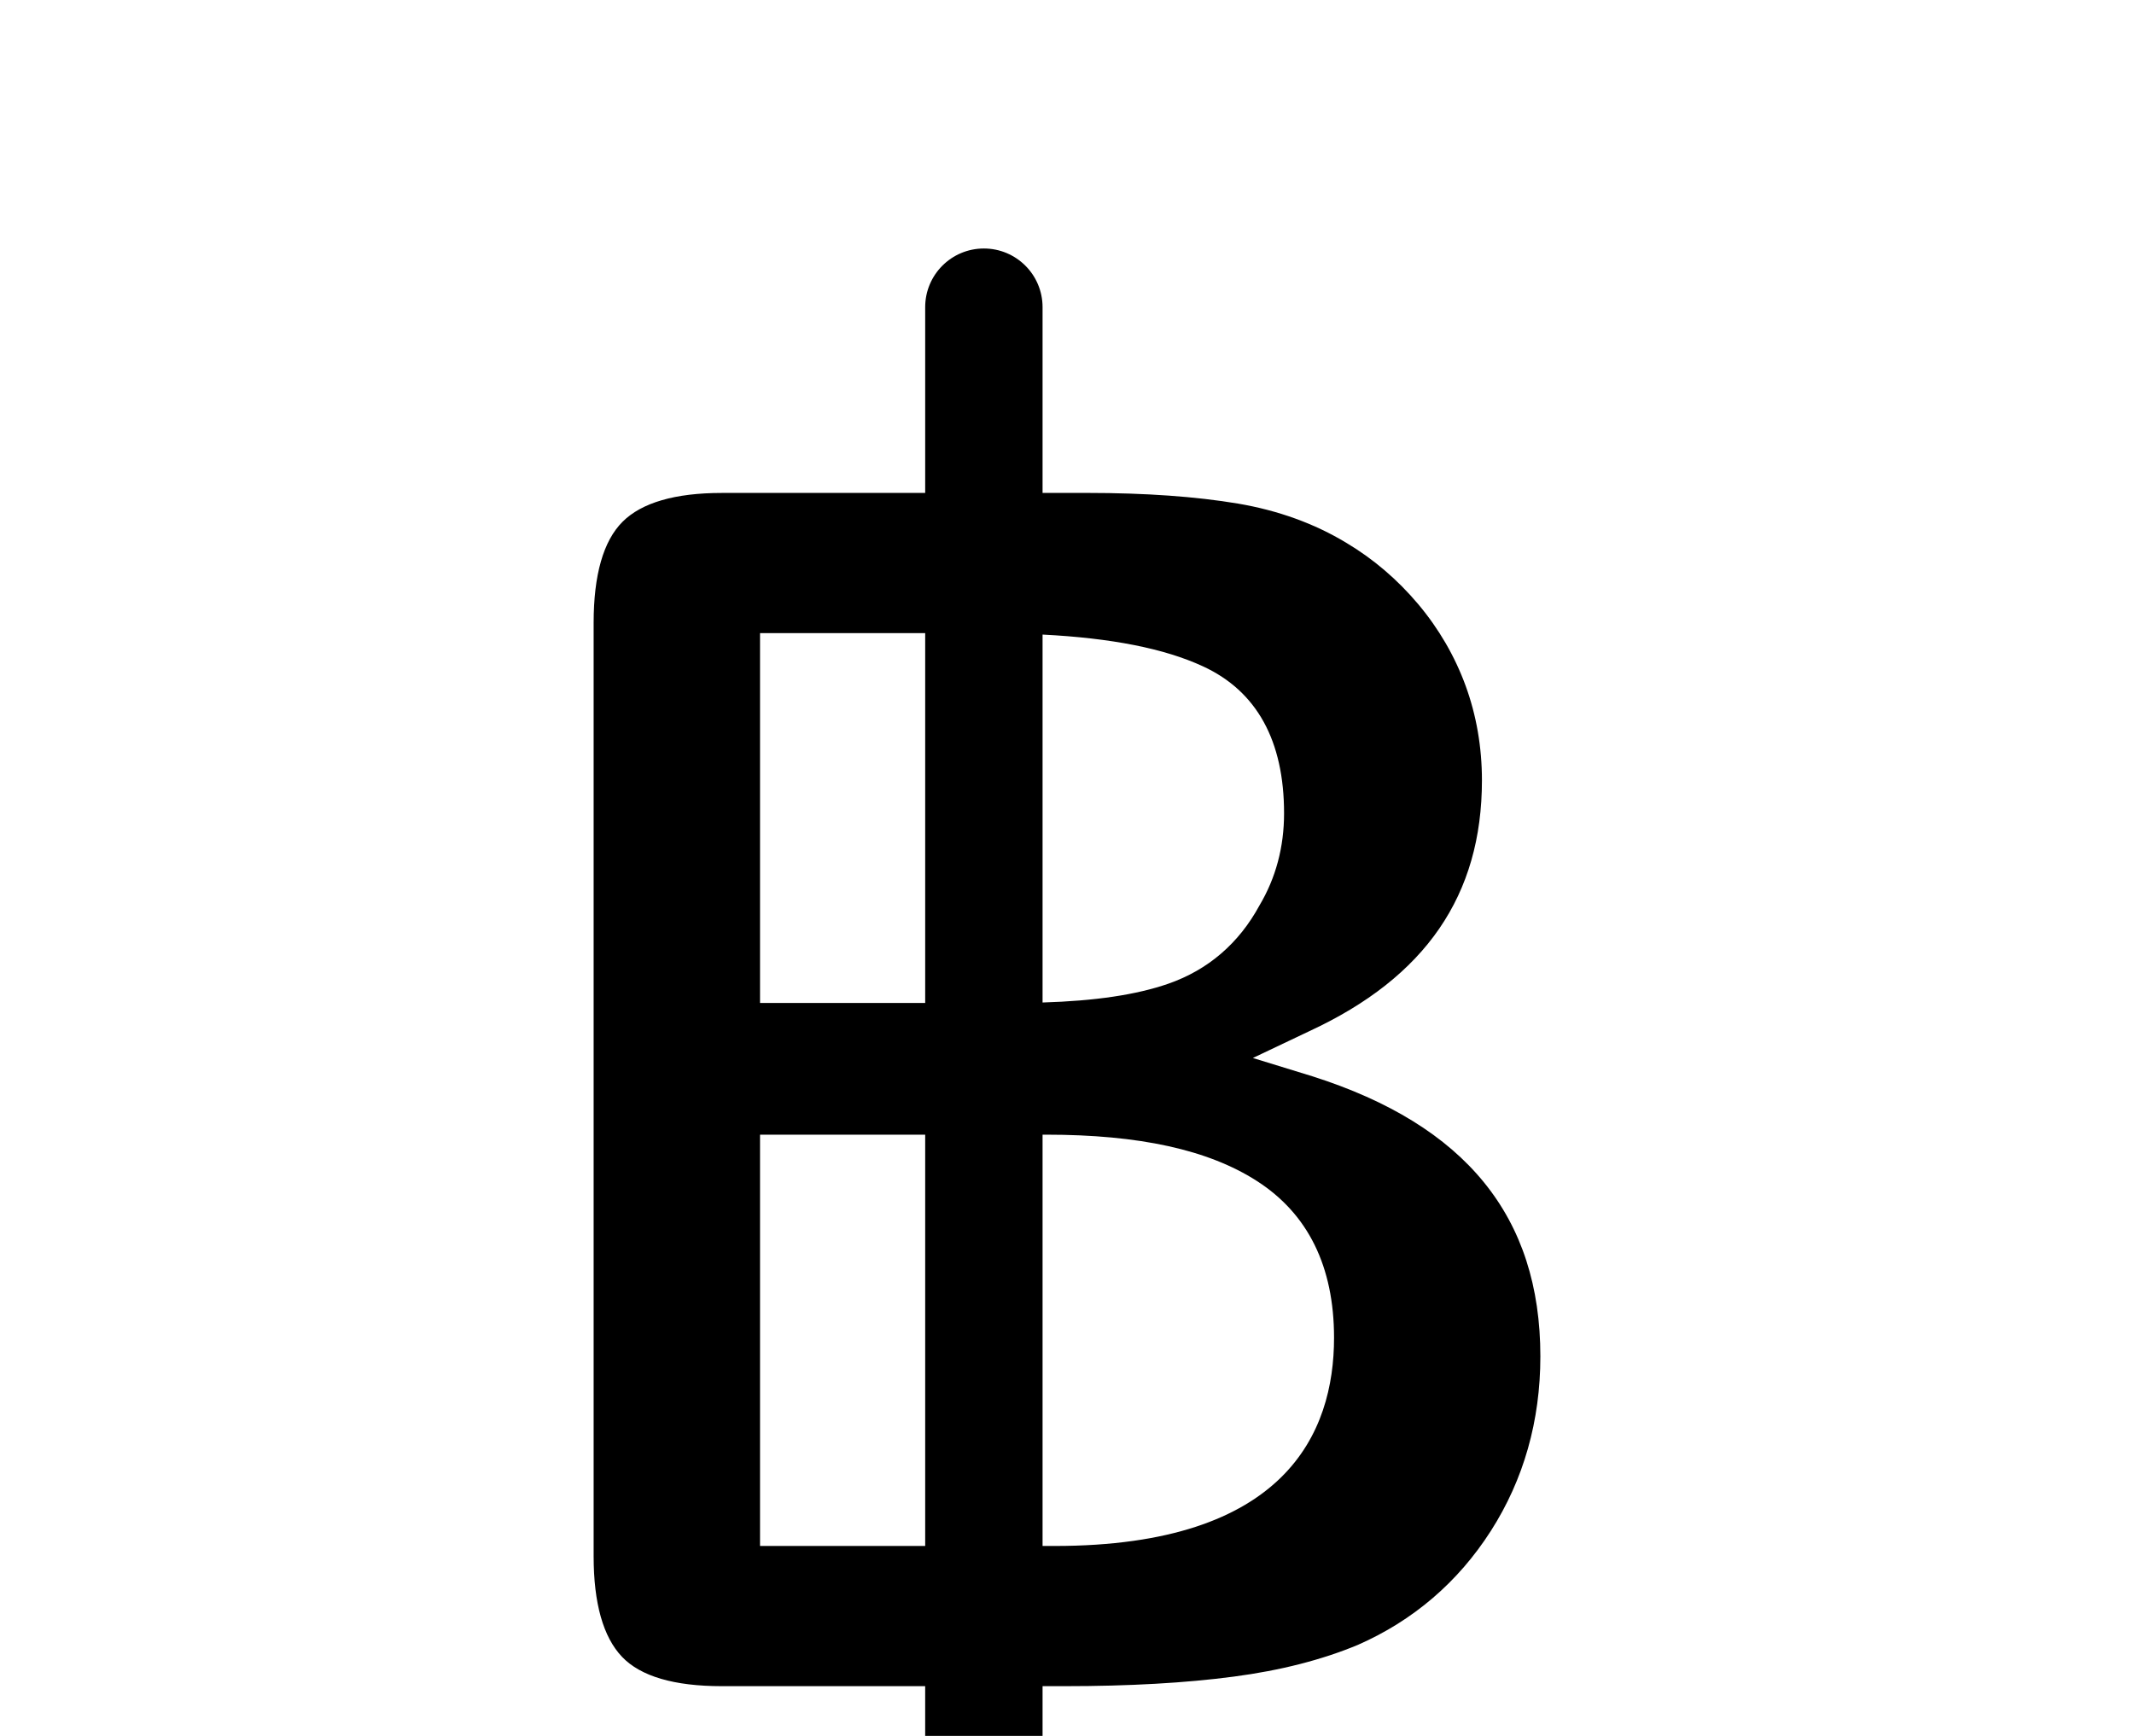 <?xml version="1.0" encoding="iso-8859-1"?>
<!-- Generator: Adobe Illustrator 16.0.0, SVG Export Plug-In . SVG Version: 6.00 Build 0)  -->
<!DOCTYPE svg PUBLIC "-//W3C//DTD SVG 1.1//EN" "http://www.w3.org/Graphics/SVG/1.1/DTD/svg11.dtd">
<svg version="1.1" id="Capa_1" xmlns="http://www.w3.org/2000/svg" xmlns:xlink="http://www.w3.org/1999/xlink" x="0px" y="0px"
	 width="14.75px" height="12px" viewBox="0 -80 558.851 558.851" style="enable-background:new 0 0 558.851 558.851;"
	 xml:space="preserve">
<g>
	<path d="M358.447,266.504l-19.192-5.901l18.27-8.68c37.321-17.304,55.467-43.707,55.467-80.706c0-10.666-1.773-20.912-5.255-30.452
		c-3.481-9.525-8.623-18.368-15.273-26.279c-6.673-7.923-14.451-14.564-23.104-19.718c-10.243-6.207-21.977-10.454-34.933-12.652
		c-13.536-2.27-29.797-3.426-48.327-3.426h-14.54V18.891C271.559,8.449,263.103,0,252.668,0c-10.436,0-18.891,8.449-18.891,18.891
		v59.805h-65.47c-15.034,0-25.792,3.124-31.96,9.292s-9.294,17.105-9.294,32.509v300.539c0,15.108,3.08,26.008,9.15,32.367
		c5.97,6.266,16.771,9.434,32.098,9.434h65.471v77.124c0,10.438,8.456,18.891,18.891,18.891c10.432,0,18.896-8.452,18.896-18.891
		v-77.124h7.17c20.652,0,38.934-1.028,54.338-3.073c15.061-1.975,28.52-5.426,40.004-10.226
		c17.791-7.826,32.231-20.18,42.782-36.671c10.586-16.55,15.946-35.452,15.946-56.199
		C431.799,311.722,407.802,282.227,358.447,266.504z M323.195,134.52c17.318,7.989,26.102,23.927,26.102,47.331
		c0,10.84-2.66,20.814-7.92,29.645c-6.608,12.179-16.545,20.762-29.395,25.215c-10.22,3.547-23.52,5.521-40.424,6.029V124.291
		C293.688,125.417,310.741,128.757,323.195,134.52z M180.615,123.83h53.162v119.055h-53.162V123.83z M180.615,417.702V285.288
		h53.162v132.414H180.615z M275.457,417.702h-3.898V285.288h1.167c29.994,0,52.16,4.871,67.776,14.884
		c16.515,10.58,24.884,27.567,24.884,50.502C365.386,381.256,349.787,417.702,275.457,417.702z"/>
</g>
<g>
</g>
<g>
</g>
<g>
</g>
<g>
</g>
<g>
</g>
<g>
</g>
<g>
</g>
<g>
</g>
<g>
</g>
<g>
</g>
<g>
</g>
<g>
</g>
<g>
</g>
<g>
</g>
<g>
</g>
</svg>
